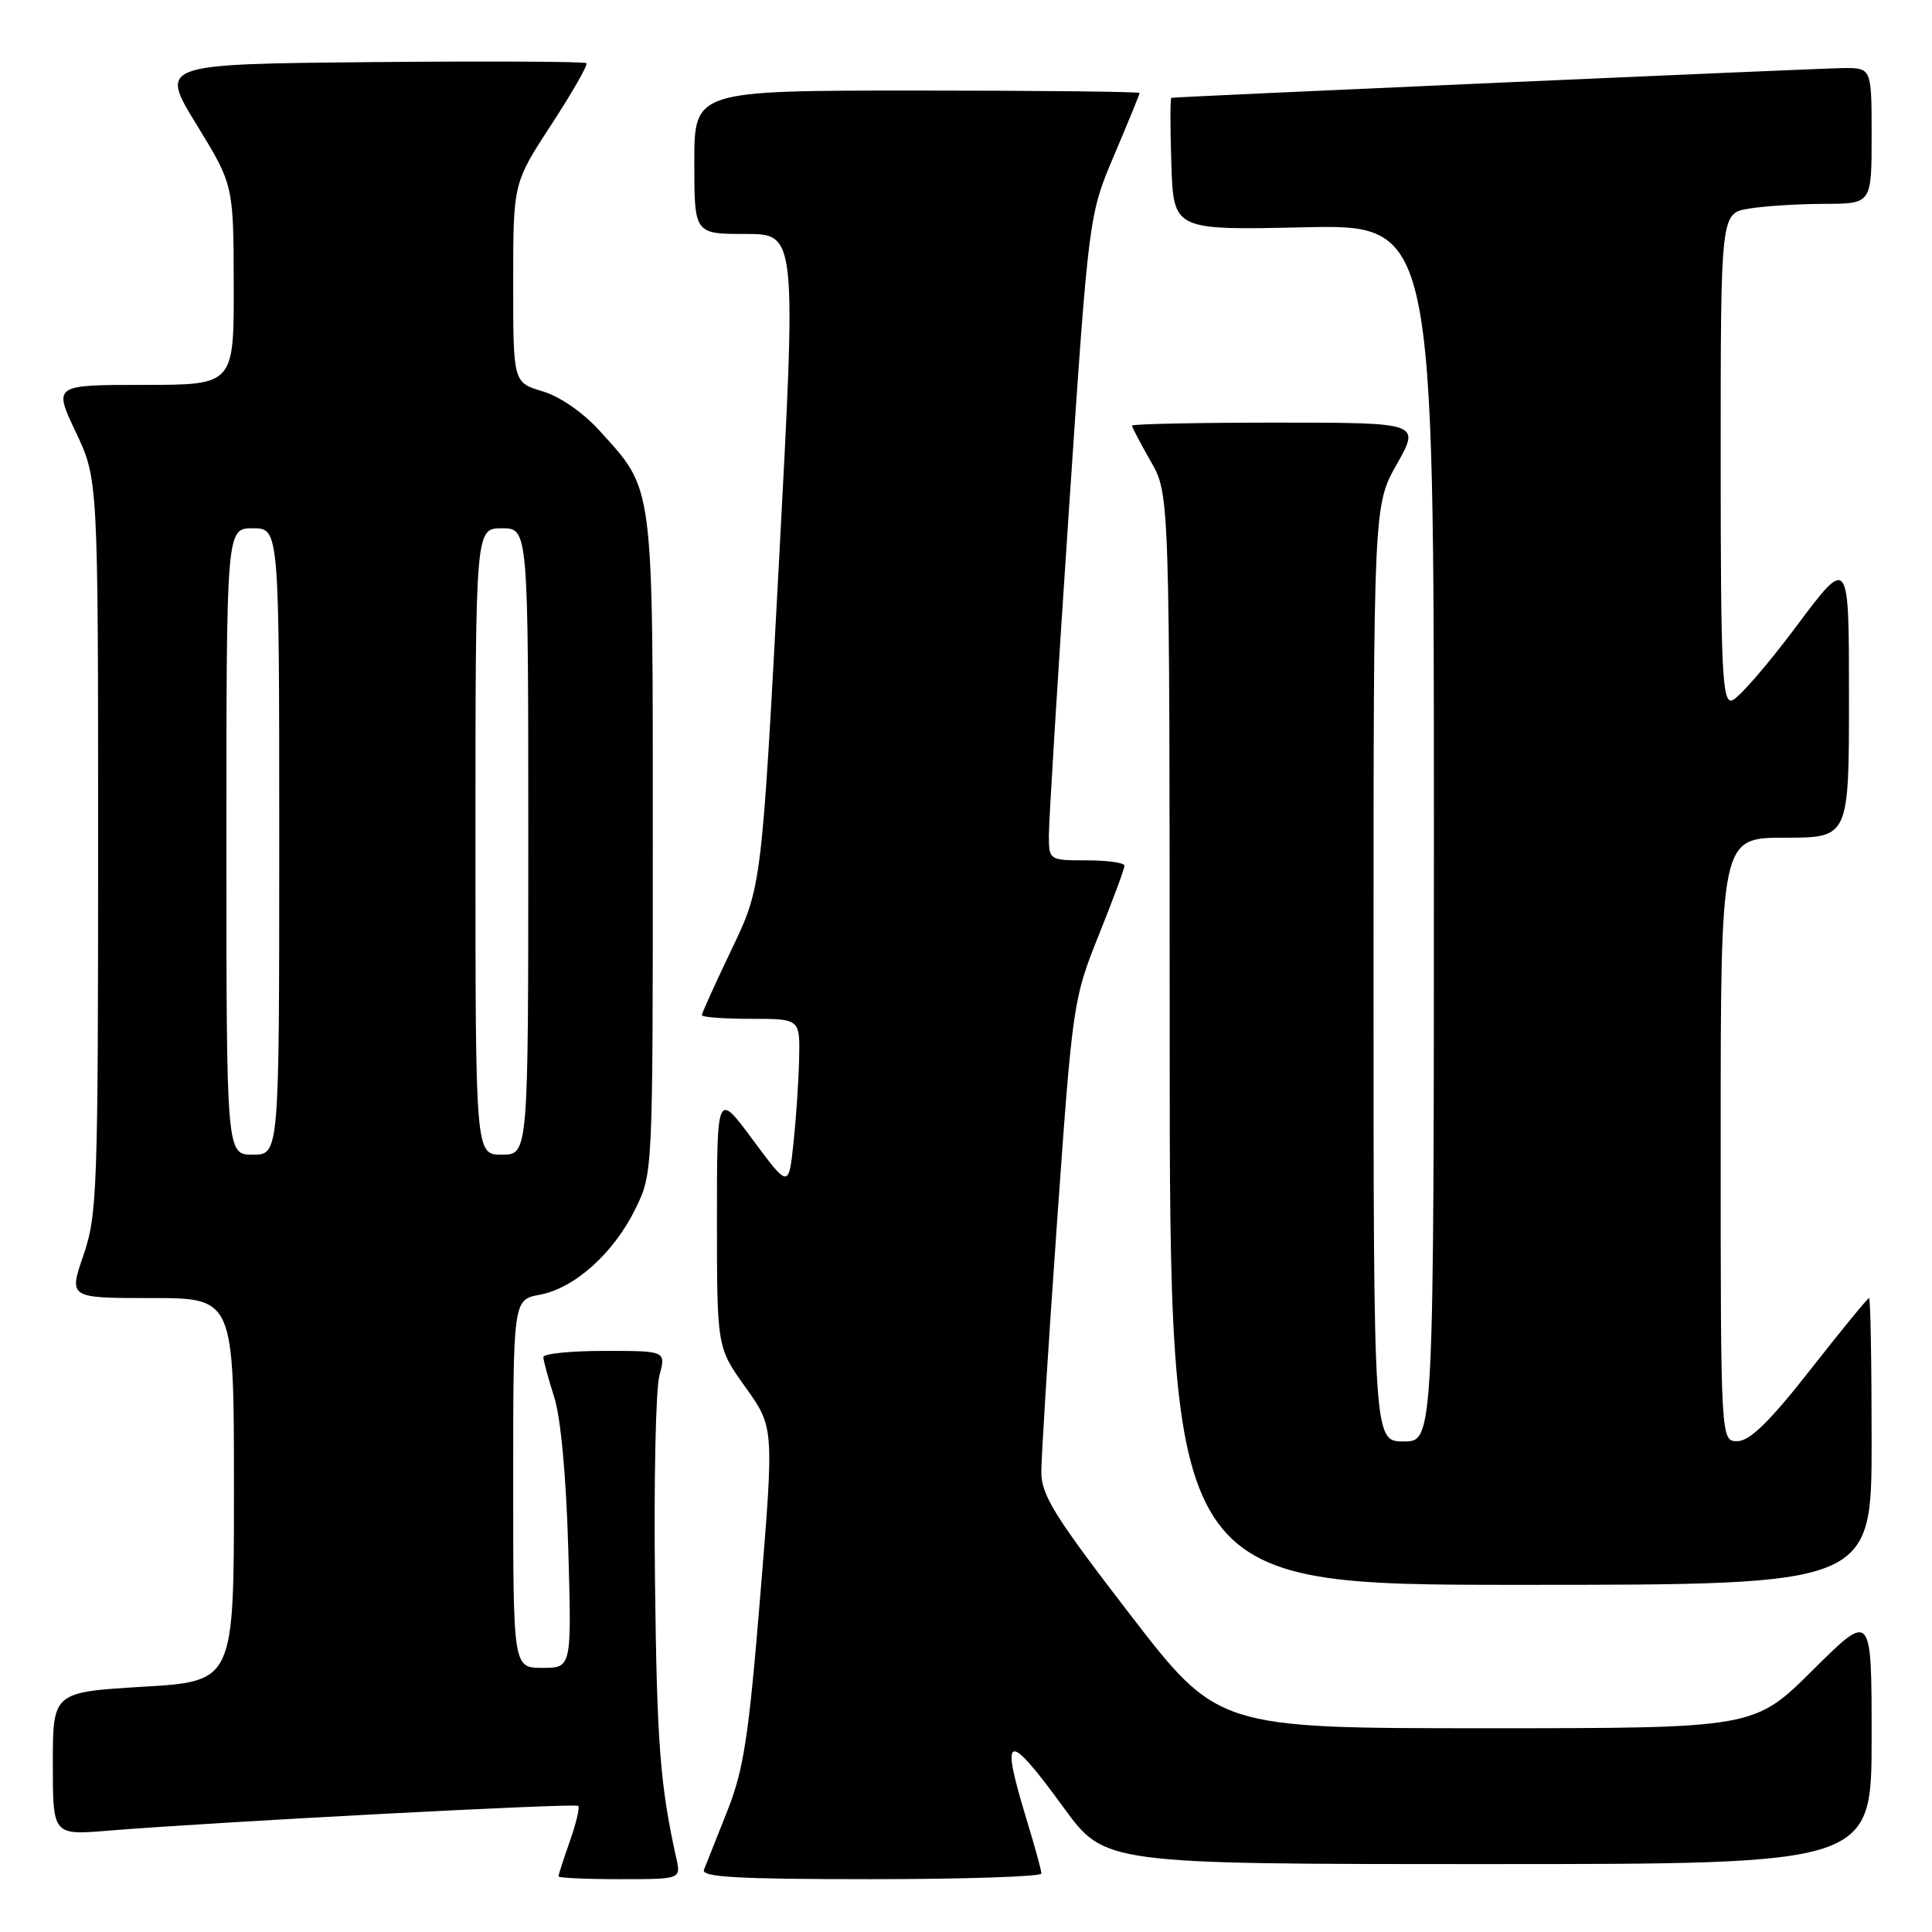 <?xml version="1.0" encoding="UTF-8" standalone="no"?>
<!DOCTYPE svg PUBLIC "-//W3C//DTD SVG 1.1//EN" "http://www.w3.org/Graphics/SVG/1.1/DTD/svg11.dtd" >
<svg xmlns="http://www.w3.org/2000/svg" xmlns:xlink="http://www.w3.org/1999/xlink" version="1.1" viewBox="0 0 256 256">
 <g >
 <path fill="currentColor"
d=" M 89.62 246.25 C 87.47 236.58 87.04 231.01 86.79 209.50 C 86.63 196.30 86.89 184.04 87.38 182.25 C 88.25 179.00 88.25 179.00 80.12 179.00 C 75.66 179.00 72.00 179.37 72.00 179.82 C 72.00 180.27 72.64 182.64 73.42 185.07 C 74.30 187.79 75.02 195.59 75.30 205.25 C 75.75 221.00 75.75 221.00 71.88 221.00 C 68.00 221.00 68.00 221.00 68.00 196.61 C 68.00 172.22 68.00 172.22 71.52 171.56 C 76.13 170.70 81.30 166.07 84.18 160.21 C 86.50 155.50 86.50 155.47 86.50 112.00 C 86.50 63.54 86.70 65.10 79.49 57.12 C 77.28 54.67 74.21 52.54 71.89 51.85 C 68.00 50.68 68.00 50.68 68.00 37.47 C 68.00 24.26 68.00 24.26 73.05 16.52 C 75.83 12.26 77.93 8.59 77.70 8.37 C 77.48 8.15 64.66 8.09 49.22 8.23 C 21.13 8.50 21.13 8.50 26.04 16.50 C 30.94 24.50 30.94 24.50 30.97 37.75 C 31.00 51.00 31.00 51.00 19.04 51.00 C 7.08 51.00 7.08 51.00 10.04 57.25 C 13.00 63.50 13.00 63.50 13.00 112.09 C 13.00 157.64 12.88 161.04 11.05 166.34 C 9.11 172.00 9.11 172.00 20.05 172.00 C 31.00 172.00 31.00 172.00 31.00 197.39 C 31.00 222.78 31.00 222.78 19.00 223.50 C 7.00 224.22 7.00 224.22 7.00 233.70 C 7.00 243.17 7.00 243.17 14.25 242.58 C 28.39 241.42 76.23 238.90 76.62 239.29 C 76.84 239.51 76.34 241.61 75.51 243.97 C 74.68 246.32 74.00 248.42 74.00 248.63 C 74.00 248.83 77.65 249.00 82.12 249.00 C 90.23 249.00 90.23 249.00 89.62 246.25 Z  M 137.99 248.25 C 137.99 247.84 137.09 244.57 136.00 241.00 C 132.49 229.49 133.43 229.21 140.95 239.53 C 146.39 247.00 146.39 247.00 197.20 247.00 C 248.00 247.00 248.00 247.00 248.00 230.27 C 248.00 213.55 248.00 213.55 240.23 221.27 C 232.46 229.00 232.46 229.00 196.90 229.00 C 161.35 229.00 161.35 229.00 149.68 213.85 C 139.79 201.01 138.00 198.14 137.98 195.10 C 137.97 193.12 138.91 178.22 140.06 162.00 C 142.12 132.96 142.20 132.37 145.57 123.96 C 147.46 119.27 149.00 115.10 149.00 114.71 C 149.00 114.32 146.75 114.00 144.00 114.00 C 139.03 114.00 139.00 113.98 138.98 110.75 C 138.97 108.96 140.15 89.72 141.61 68.00 C 144.26 28.50 144.26 28.50 147.63 20.57 C 149.48 16.21 151.00 12.50 151.00 12.32 C 151.00 12.15 137.72 12.00 121.50 12.00 C 92.00 12.00 92.00 12.00 92.00 21.50 C 92.00 31.00 92.00 31.00 98.77 31.00 C 105.53 31.00 105.53 31.00 103.23 74.25 C 100.92 117.50 100.92 117.50 96.96 125.76 C 94.78 130.31 93.00 134.25 93.00 134.51 C 93.00 134.78 95.92 135.00 99.50 135.00 C 106.00 135.00 106.00 135.00 105.89 140.25 C 105.83 143.14 105.49 148.18 105.14 151.47 C 104.50 157.43 104.50 157.43 99.75 151.03 C 95.00 144.62 95.00 144.62 95.00 161.58 C 95.00 178.53 95.00 178.53 98.78 183.82 C 102.57 189.12 102.57 189.12 100.75 211.31 C 99.21 230.13 98.55 234.49 96.36 240.00 C 94.94 243.57 93.55 247.06 93.28 247.75 C 92.89 248.73 97.71 249.00 115.39 249.00 C 127.83 249.00 138.00 248.66 137.99 248.25 Z  M 248.00 191.00 C 248.00 180.55 247.85 172.00 247.66 172.00 C 247.48 172.00 243.99 176.26 239.91 181.46 C 234.55 188.30 231.88 190.93 230.25 190.96 C 228.00 191.00 228.00 191.00 228.00 151.00 C 228.00 111.00 228.00 111.00 236.50 111.00 C 245.00 111.00 245.00 111.00 245.00 92.33 C 245.00 73.65 245.00 73.65 237.96 83.08 C 234.08 88.26 230.26 92.65 229.46 92.82 C 228.20 93.10 228.00 88.58 228.00 60.70 C 228.00 28.26 228.00 28.26 231.75 27.64 C 233.81 27.30 238.31 27.02 241.75 27.01 C 248.00 27.00 248.00 27.00 248.00 18.00 C 248.00 9.00 248.00 9.00 244.25 9.02 C 241.29 9.04 156.34 12.80 155.21 12.96 C 155.05 12.98 155.05 16.94 155.21 21.75 C 155.50 30.50 155.50 30.50 172.75 30.12 C 190.00 29.74 190.00 29.74 190.00 110.37 C 190.00 191.00 190.00 191.00 186.00 191.00 C 182.00 191.00 182.00 191.00 182.00 128.98 C 182.00 66.97 182.00 66.97 185.10 61.48 C 188.19 56.00 188.19 56.00 169.10 56.00 C 158.59 56.00 150.00 56.18 150.00 56.40 C 150.00 56.62 151.12 58.75 152.49 61.15 C 154.98 65.50 154.98 65.50 154.99 137.75 C 155.00 210.00 155.00 210.00 201.50 210.00 C 248.00 210.00 248.00 210.00 248.00 191.00 Z  M 30.00 111.50 C 30.00 70.00 30.00 70.00 33.50 70.00 C 37.00 70.00 37.00 70.00 37.00 111.50 C 37.00 153.00 37.00 153.00 33.50 153.00 C 30.00 153.00 30.00 153.00 30.00 111.50 Z  M 63.00 111.50 C 63.00 70.00 63.00 70.00 66.50 70.00 C 70.00 70.00 70.00 70.00 70.00 111.50 C 70.00 153.00 70.00 153.00 66.50 153.00 C 63.00 153.00 63.00 153.00 63.00 111.50 Z "/>
</g>
</svg>